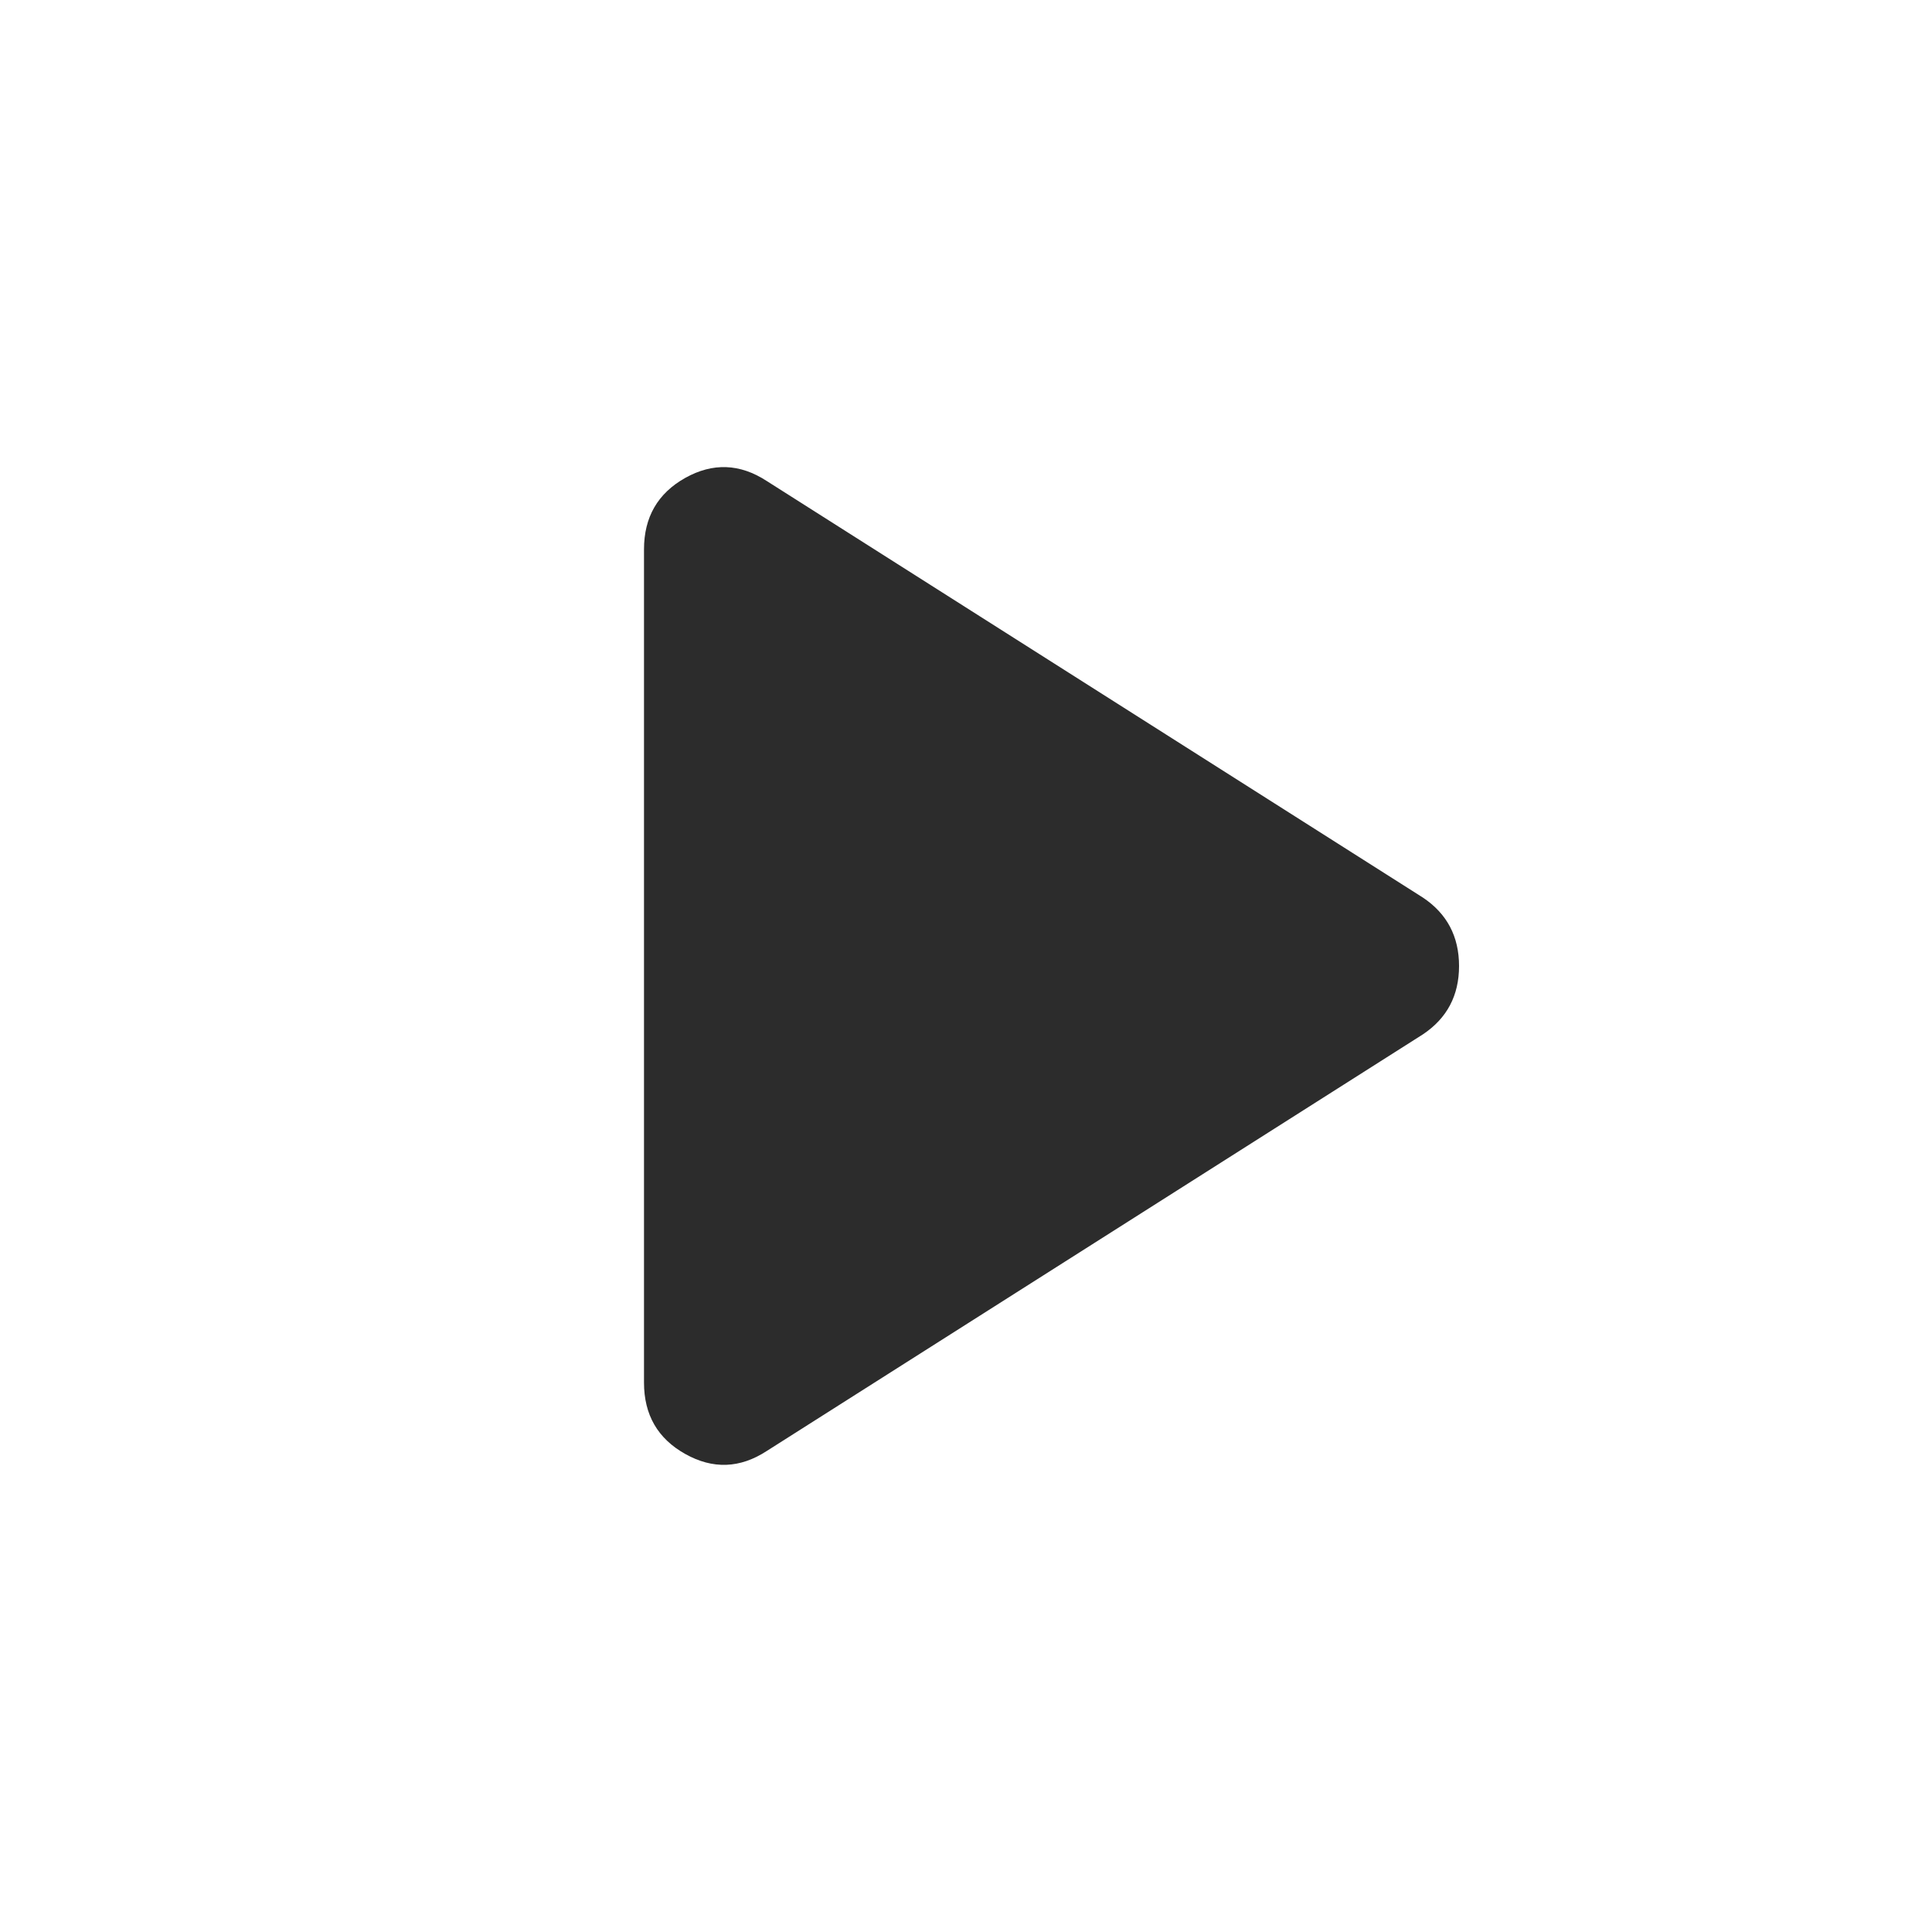 <svg width="30" height="30" viewBox="0 0 30 30" fill="none" xmlns="http://www.w3.org/2000/svg">
<g id="material-symbols:play-arrow-rounded">
<path id="Vector" d="M11.906 22.531C11.49 22.802 11.068 22.817 10.64 22.577C10.213 22.338 10 21.969 10 21.469V8.531C10 8.031 10.213 7.661 10.64 7.421C11.068 7.182 11.49 7.198 11.906 7.469L22.094 13.937C22.469 14.187 22.656 14.542 22.656 15C22.656 15.458 22.469 15.812 22.094 16.062L11.906 22.531Z" fill="#2C2C2C"/>
</g>
</svg>
